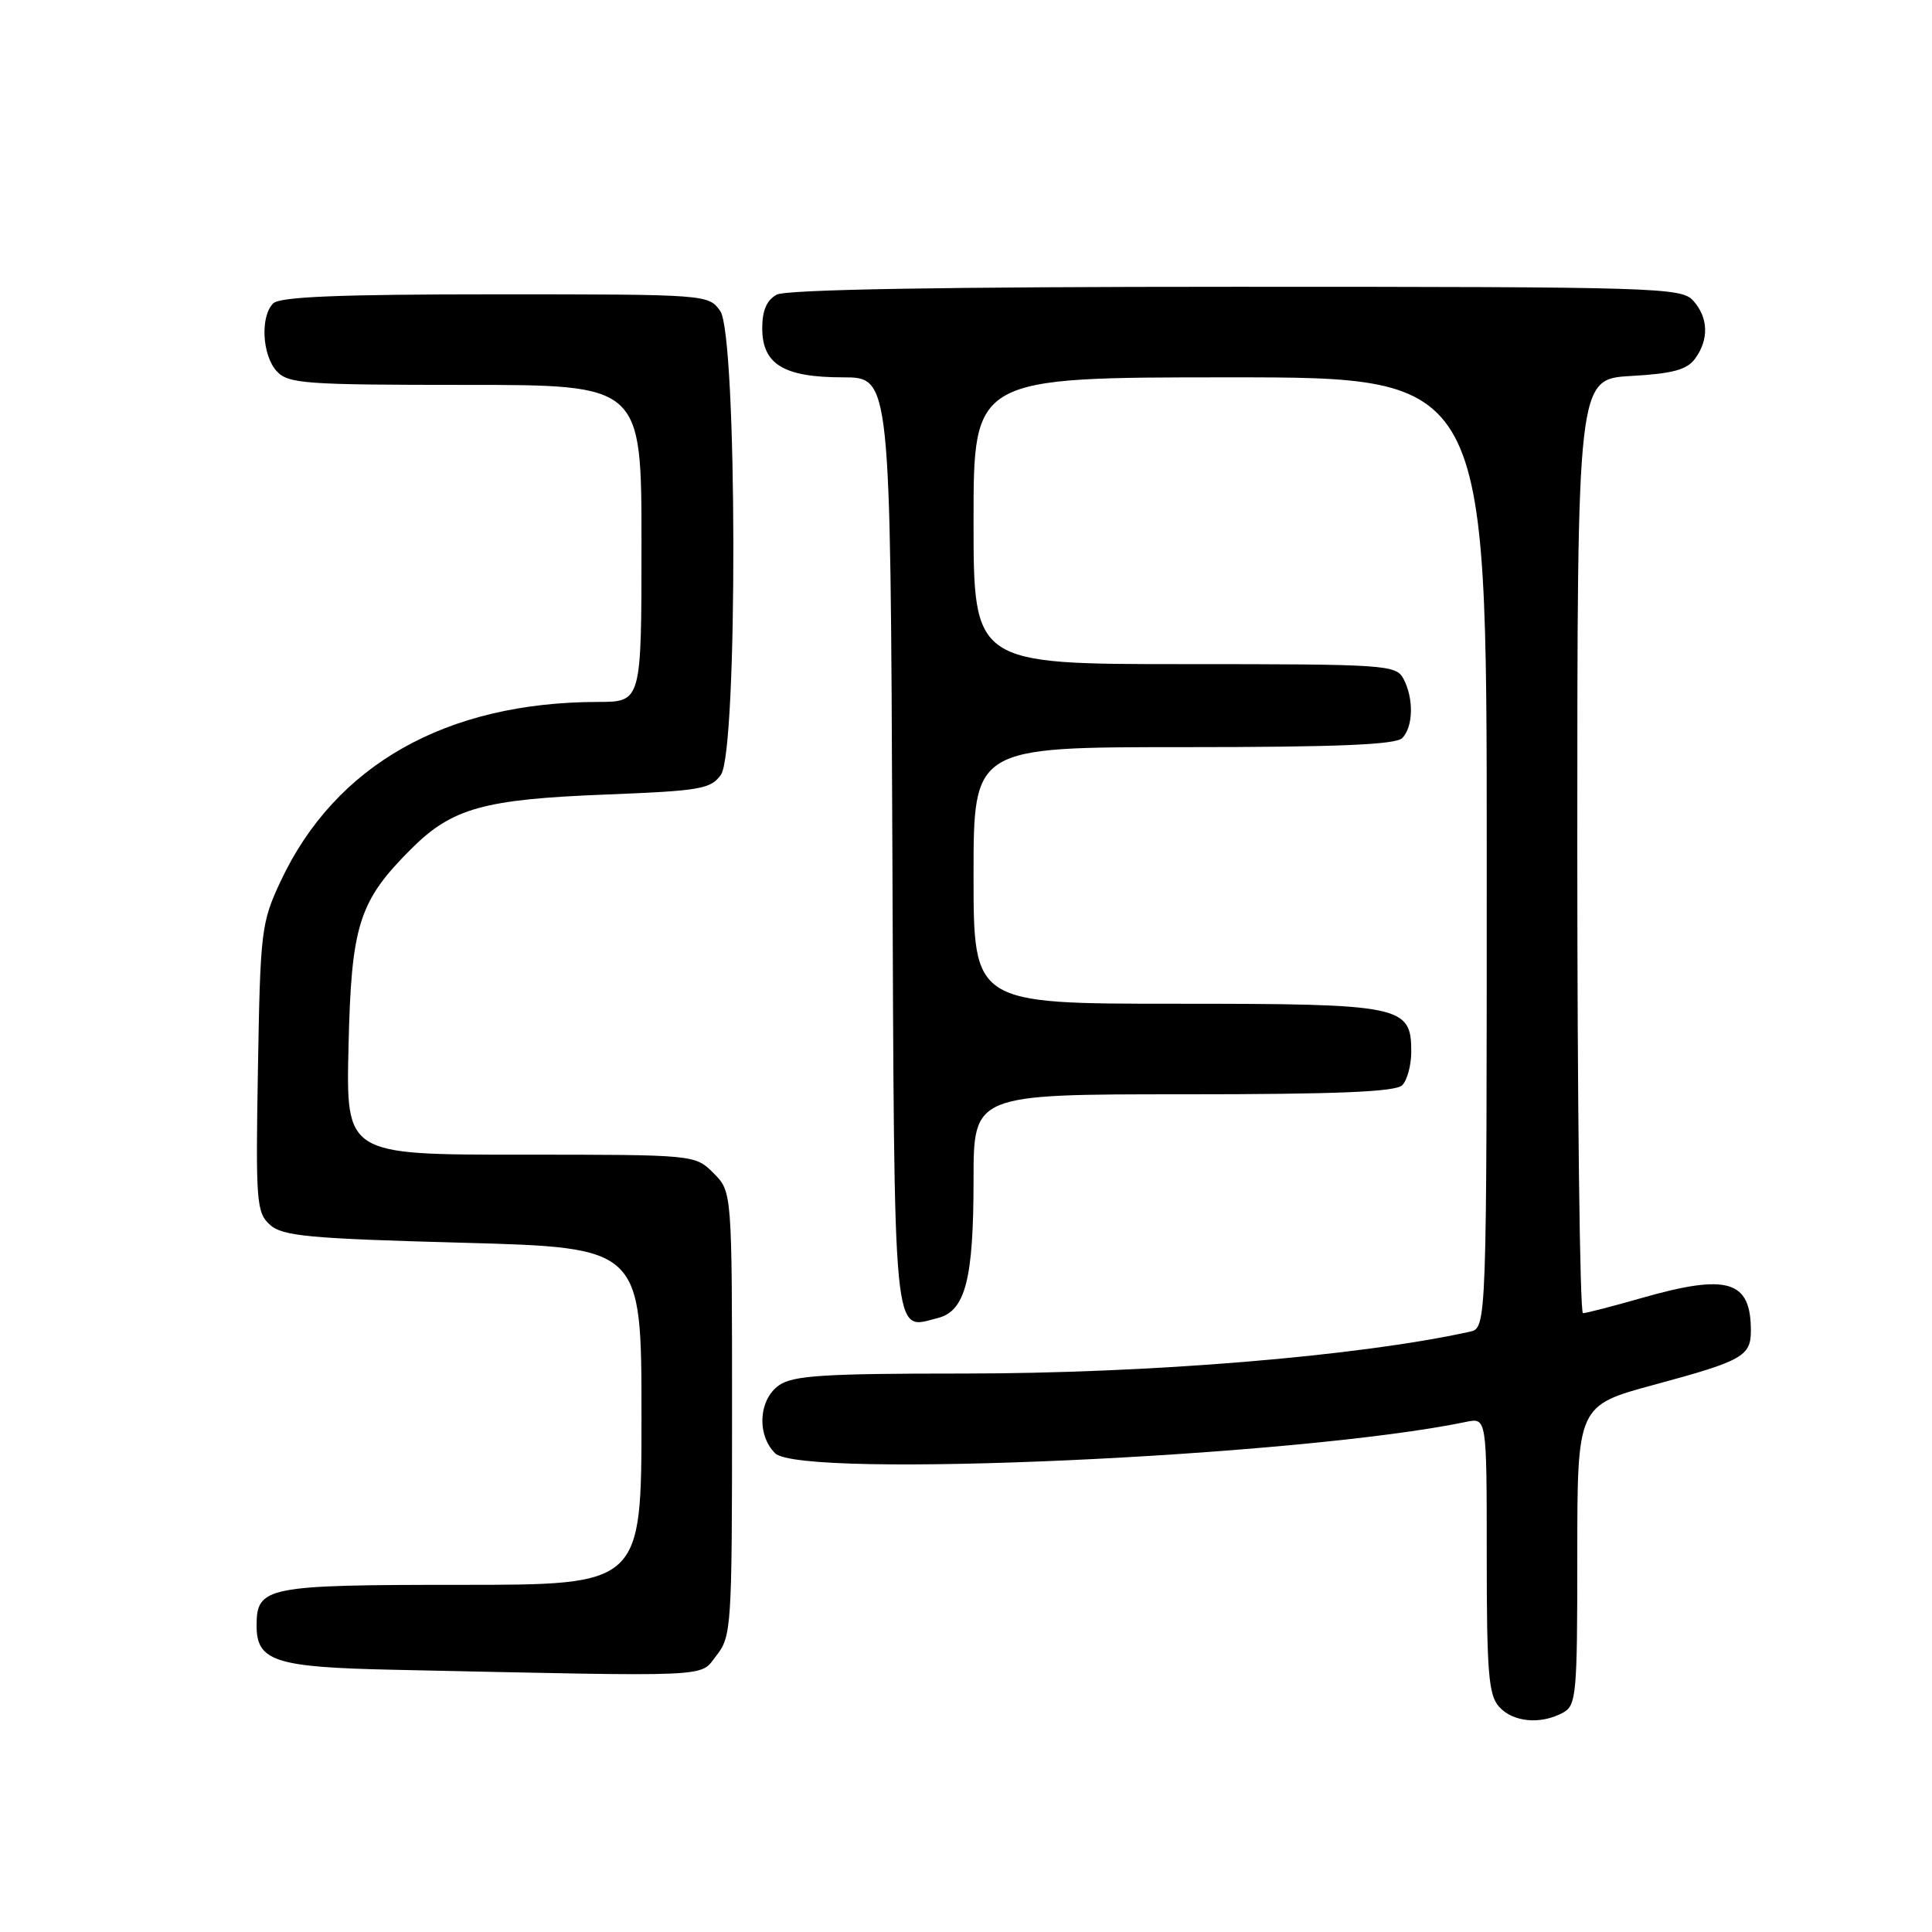 <?xml version="1.0" encoding="UTF-8" standalone="no"?>
<!DOCTYPE svg PUBLIC "-//W3C//DTD SVG 1.1//EN" "http://www.w3.org/Graphics/SVG/1.1/DTD/svg11.dtd" >
<svg xmlns="http://www.w3.org/2000/svg" xmlns:xlink="http://www.w3.org/1999/xlink" version="1.1" viewBox="0 0 256 256">
 <g >
 <path fill="currentColor"
d=" M 207.07 226.96 C 208.88 225.99 209.00 224.68 209.00 206.09 C 209.00 186.24 209.00 186.24 219.25 183.47 C 230.90 180.32 232.00 179.70 232.00 176.31 C 232.00 169.65 228.92 168.73 217.50 172.00 C 213.65 173.10 210.17 174.00 209.75 174.00 C 209.34 174.00 209.00 146.15 209.00 112.11 C 209.00 50.23 209.00 50.23 216.11 49.82 C 221.64 49.51 223.53 49.00 224.61 47.52 C 226.47 44.98 226.37 42.06 224.35 39.83 C 222.78 38.10 219.58 38.00 163.78 38.00 C 125.08 38.00 104.20 38.36 102.93 39.04 C 101.60 39.75 101.00 41.13 101.00 43.48 C 101.00 48.27 103.84 50.00 111.71 50.00 C 117.98 50.00 117.98 50.00 118.24 111.64 C 118.52 179.12 118.24 176.16 124.25 174.65 C 127.91 173.73 129.00 169.55 129.00 156.35 C 129.00 145.00 129.00 145.00 156.80 145.00 C 177.09 145.00 184.92 144.68 185.80 143.80 C 186.46 143.14 187.00 141.14 187.00 139.36 C 187.00 133.24 185.80 133.00 155.78 133.00 C 129.00 133.00 129.00 133.00 129.00 116.00 C 129.00 99.00 129.00 99.00 156.80 99.00 C 177.09 99.00 184.92 98.68 185.80 97.80 C 187.27 96.33 187.35 92.53 185.96 89.93 C 184.98 88.09 183.59 88.00 156.96 88.00 C 129.00 88.00 129.00 88.00 129.00 69.00 C 129.00 50.00 129.00 50.00 163.00 50.00 C 197.00 50.00 197.00 50.00 197.00 112.98 C 197.00 175.96 197.00 175.96 194.75 176.46 C 179.96 179.72 152.34 182.00 127.58 182.00 C 109.16 182.00 105.07 182.26 103.22 183.56 C 100.53 185.45 100.25 190.11 102.70 192.56 C 106.13 195.99 172.24 193.00 194.25 188.41 C 197.00 187.84 197.00 187.84 197.00 206.09 C 197.00 221.67 197.24 224.61 198.65 226.17 C 200.49 228.20 204.11 228.54 207.07 226.96 Z  M 94.93 219.37 C 96.92 216.84 97.00 215.56 97.00 187.32 C 97.00 157.91 97.00 157.91 94.55 155.45 C 92.09 153.00 92.09 153.00 68.97 153.00 C 45.85 153.00 45.85 153.00 46.18 138.75 C 46.54 122.55 47.54 119.42 54.48 112.49 C 59.90 107.08 64.08 105.91 80.28 105.28 C 92.81 104.79 94.20 104.55 95.53 102.65 C 97.78 99.45 97.69 44.44 95.44 41.22 C 93.90 39.02 93.70 39.00 65.64 39.00 C 45.01 39.00 37.08 39.32 36.20 40.20 C 34.47 41.93 34.73 47.04 36.65 49.17 C 38.17 50.84 40.31 51.00 61.65 51.00 C 85.00 51.00 85.00 51.00 85.00 72.00 C 85.00 93.00 85.00 93.00 79.25 93.01 C 59.13 93.03 44.41 101.35 37.18 116.78 C 34.62 122.25 34.49 123.32 34.18 141.53 C 33.87 159.25 33.98 160.68 35.77 162.29 C 37.43 163.79 40.87 164.12 61.34 164.67 C 85.00 165.32 85.00 165.32 85.00 187.66 C 85.00 210.00 85.00 210.00 61.07 210.00 C 35.22 210.00 34.00 210.24 34.00 215.42 C 34.00 220.12 36.46 220.92 52.05 221.25 C 95.39 222.18 92.62 222.30 94.93 219.37 Z "/>
</g>
</svg>